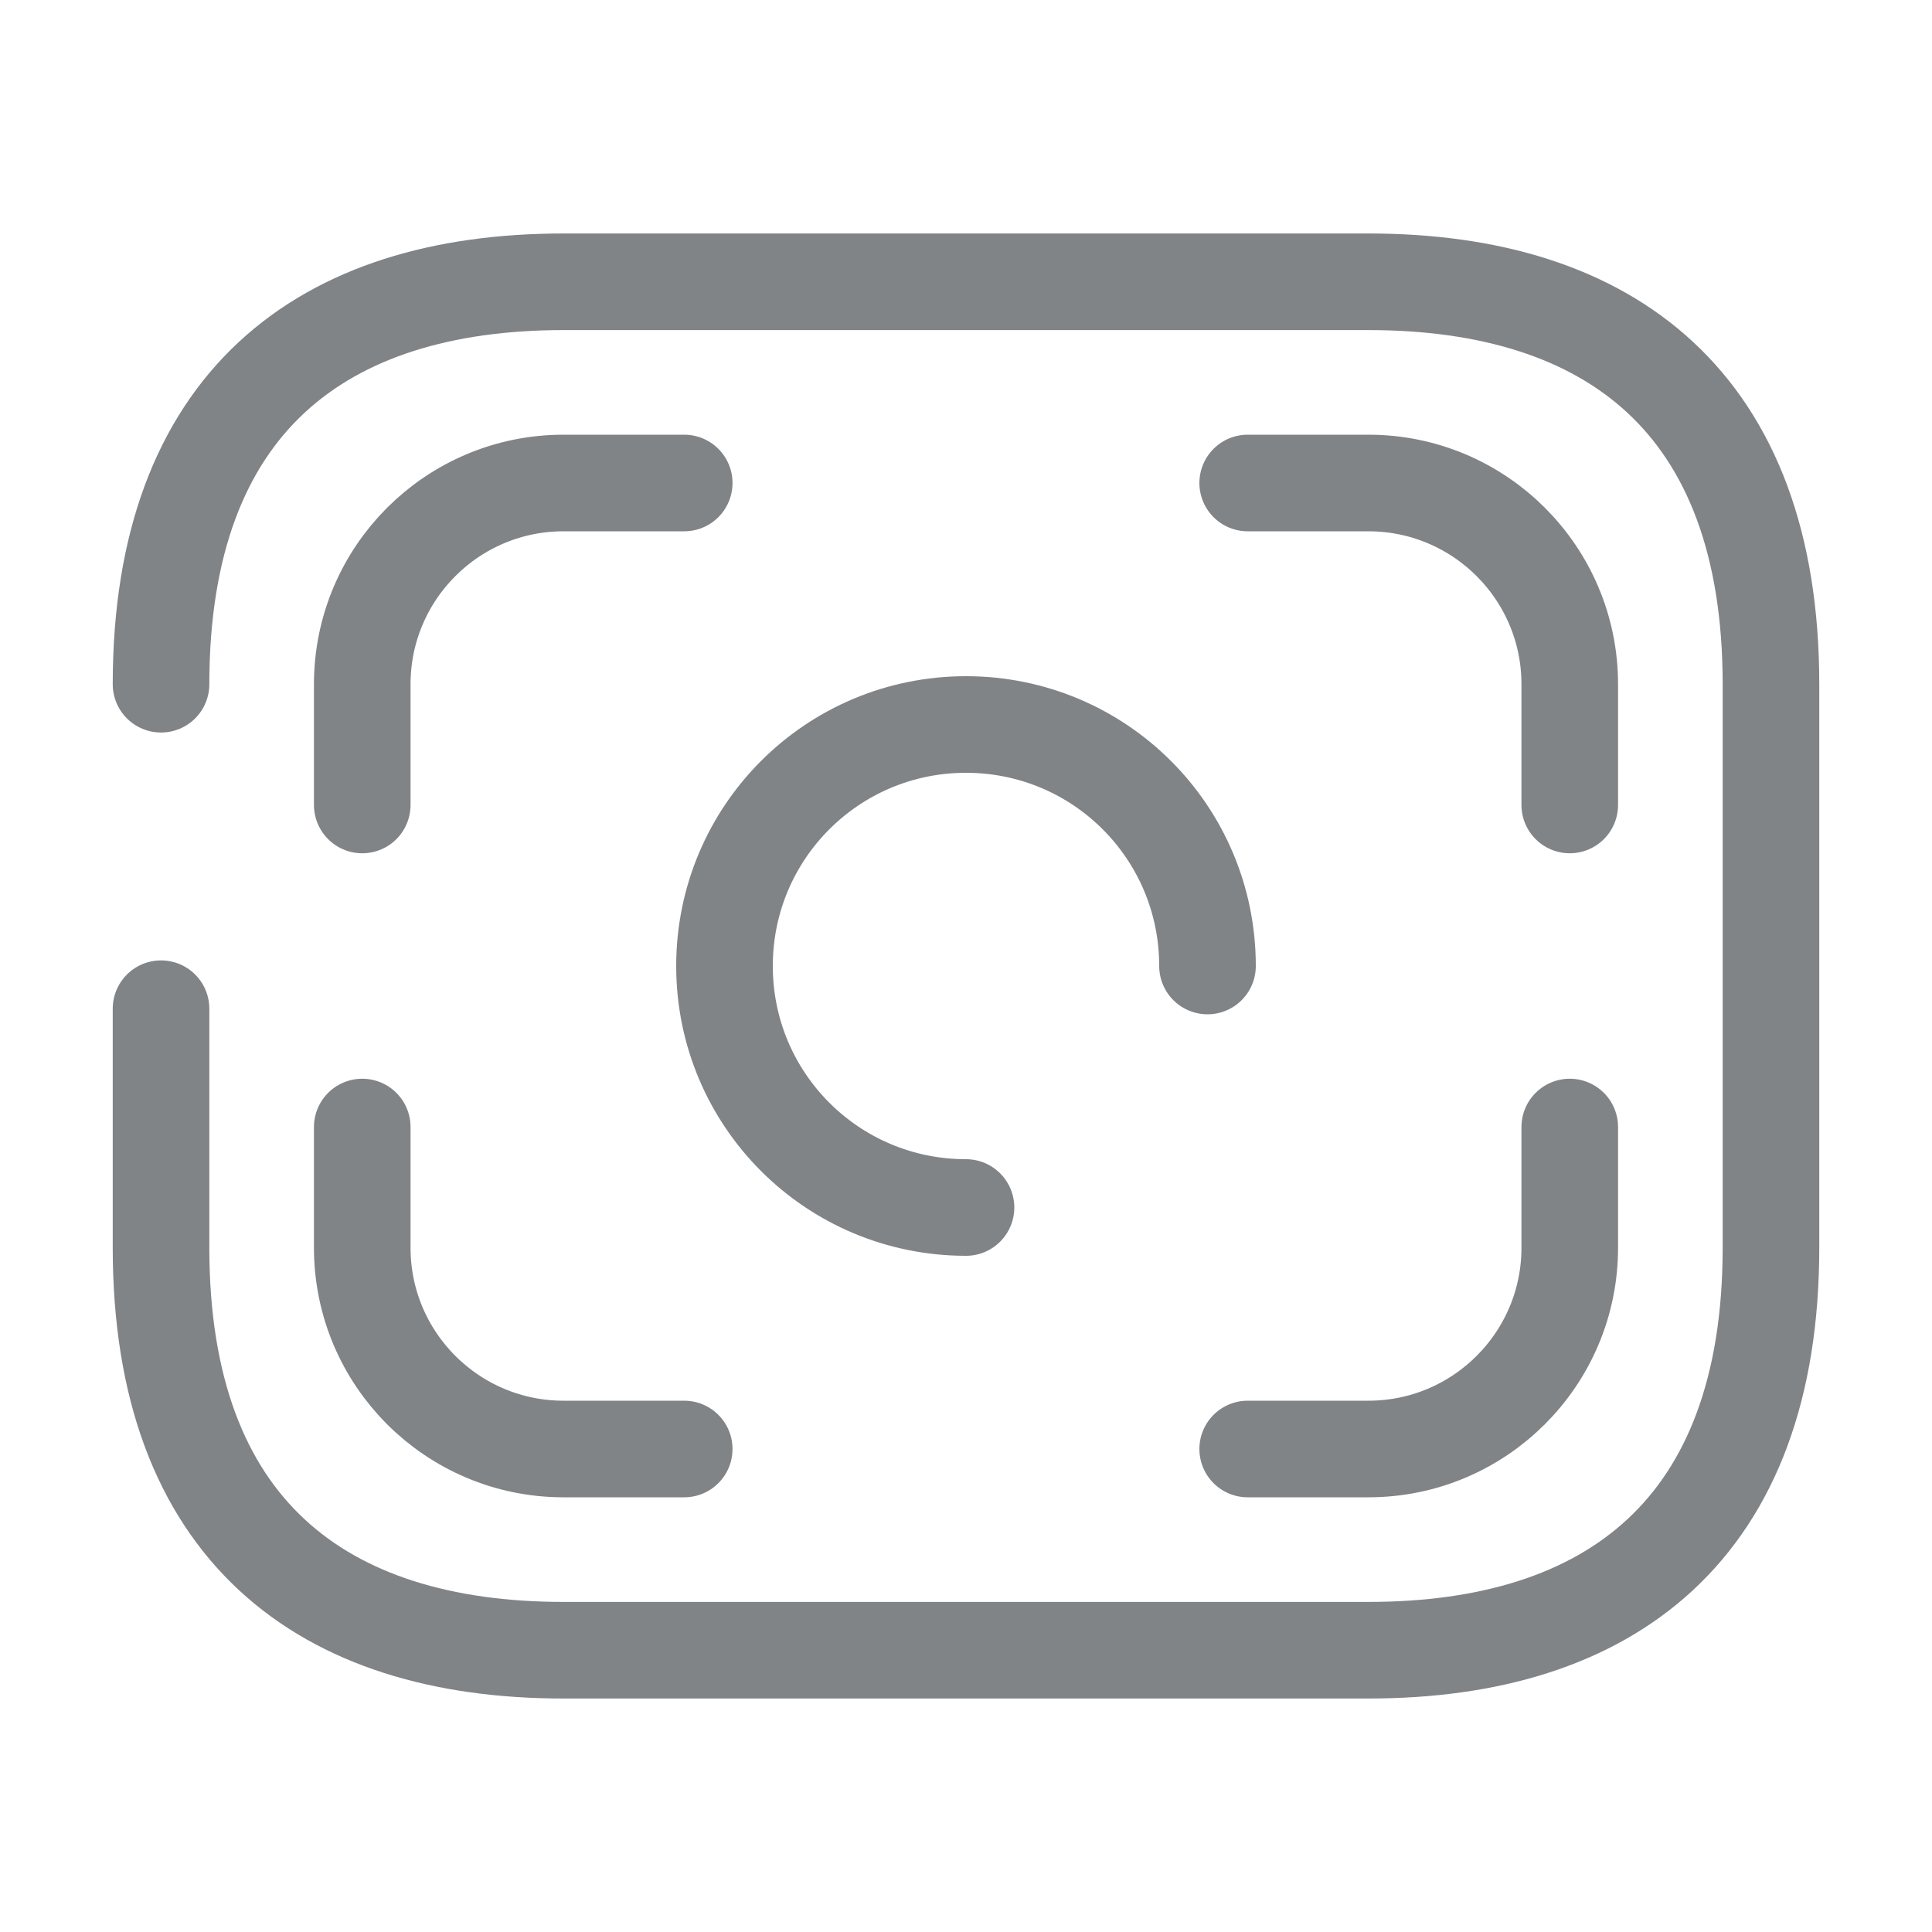 <svg width="20" height="20" viewBox="0 0 20 20" fill="none" xmlns="http://www.w3.org/2000/svg">
<path d="M1.667 7.083C1.667 4.167 3.333 2.917 5.833 2.917H14.166C16.666 2.917 18.333 4.167 18.333 7.083V12.917C18.333 15.833 16.666 17.083 14.166 17.083H5.833C3.333 17.083 1.667 15.833 1.667 12.917V10.442" stroke="#808487" stroke-miterlimit="10" stroke-linecap="round" stroke-linejoin="round"/>
<path d="M12.5 10C12.5 8.617 11.383 7.5 10 7.5C8.617 7.5 7.5 8.617 7.5 10C7.5 11.383 8.617 12.5 10 12.5" stroke="#808487" stroke-miterlimit="10" stroke-linecap="round" stroke-linejoin="round"/>
<path d="M7.083 5H5.833C4.683 5 3.75 5.933 3.75 7.083V8.333" stroke="#808487" stroke-miterlimit="10" stroke-linecap="round" stroke-linejoin="round"/>
<path d="M12.916 5H14.166C15.316 5 16.25 5.933 16.25 7.083V8.333" stroke="#808487" stroke-miterlimit="10" stroke-linecap="round" stroke-linejoin="round"/>
<path d="M7.083 15H5.833C4.683 15 3.75 14.067 3.75 12.917V11.667" stroke="#808487" stroke-miterlimit="10" stroke-linecap="round" stroke-linejoin="round"/>
<path d="M12.916 15H14.166C15.316 15 16.25 14.067 16.25 12.917V11.667" stroke="#808487" stroke-miterlimit="10" stroke-linecap="round" stroke-linejoin="round"/>
</svg>
